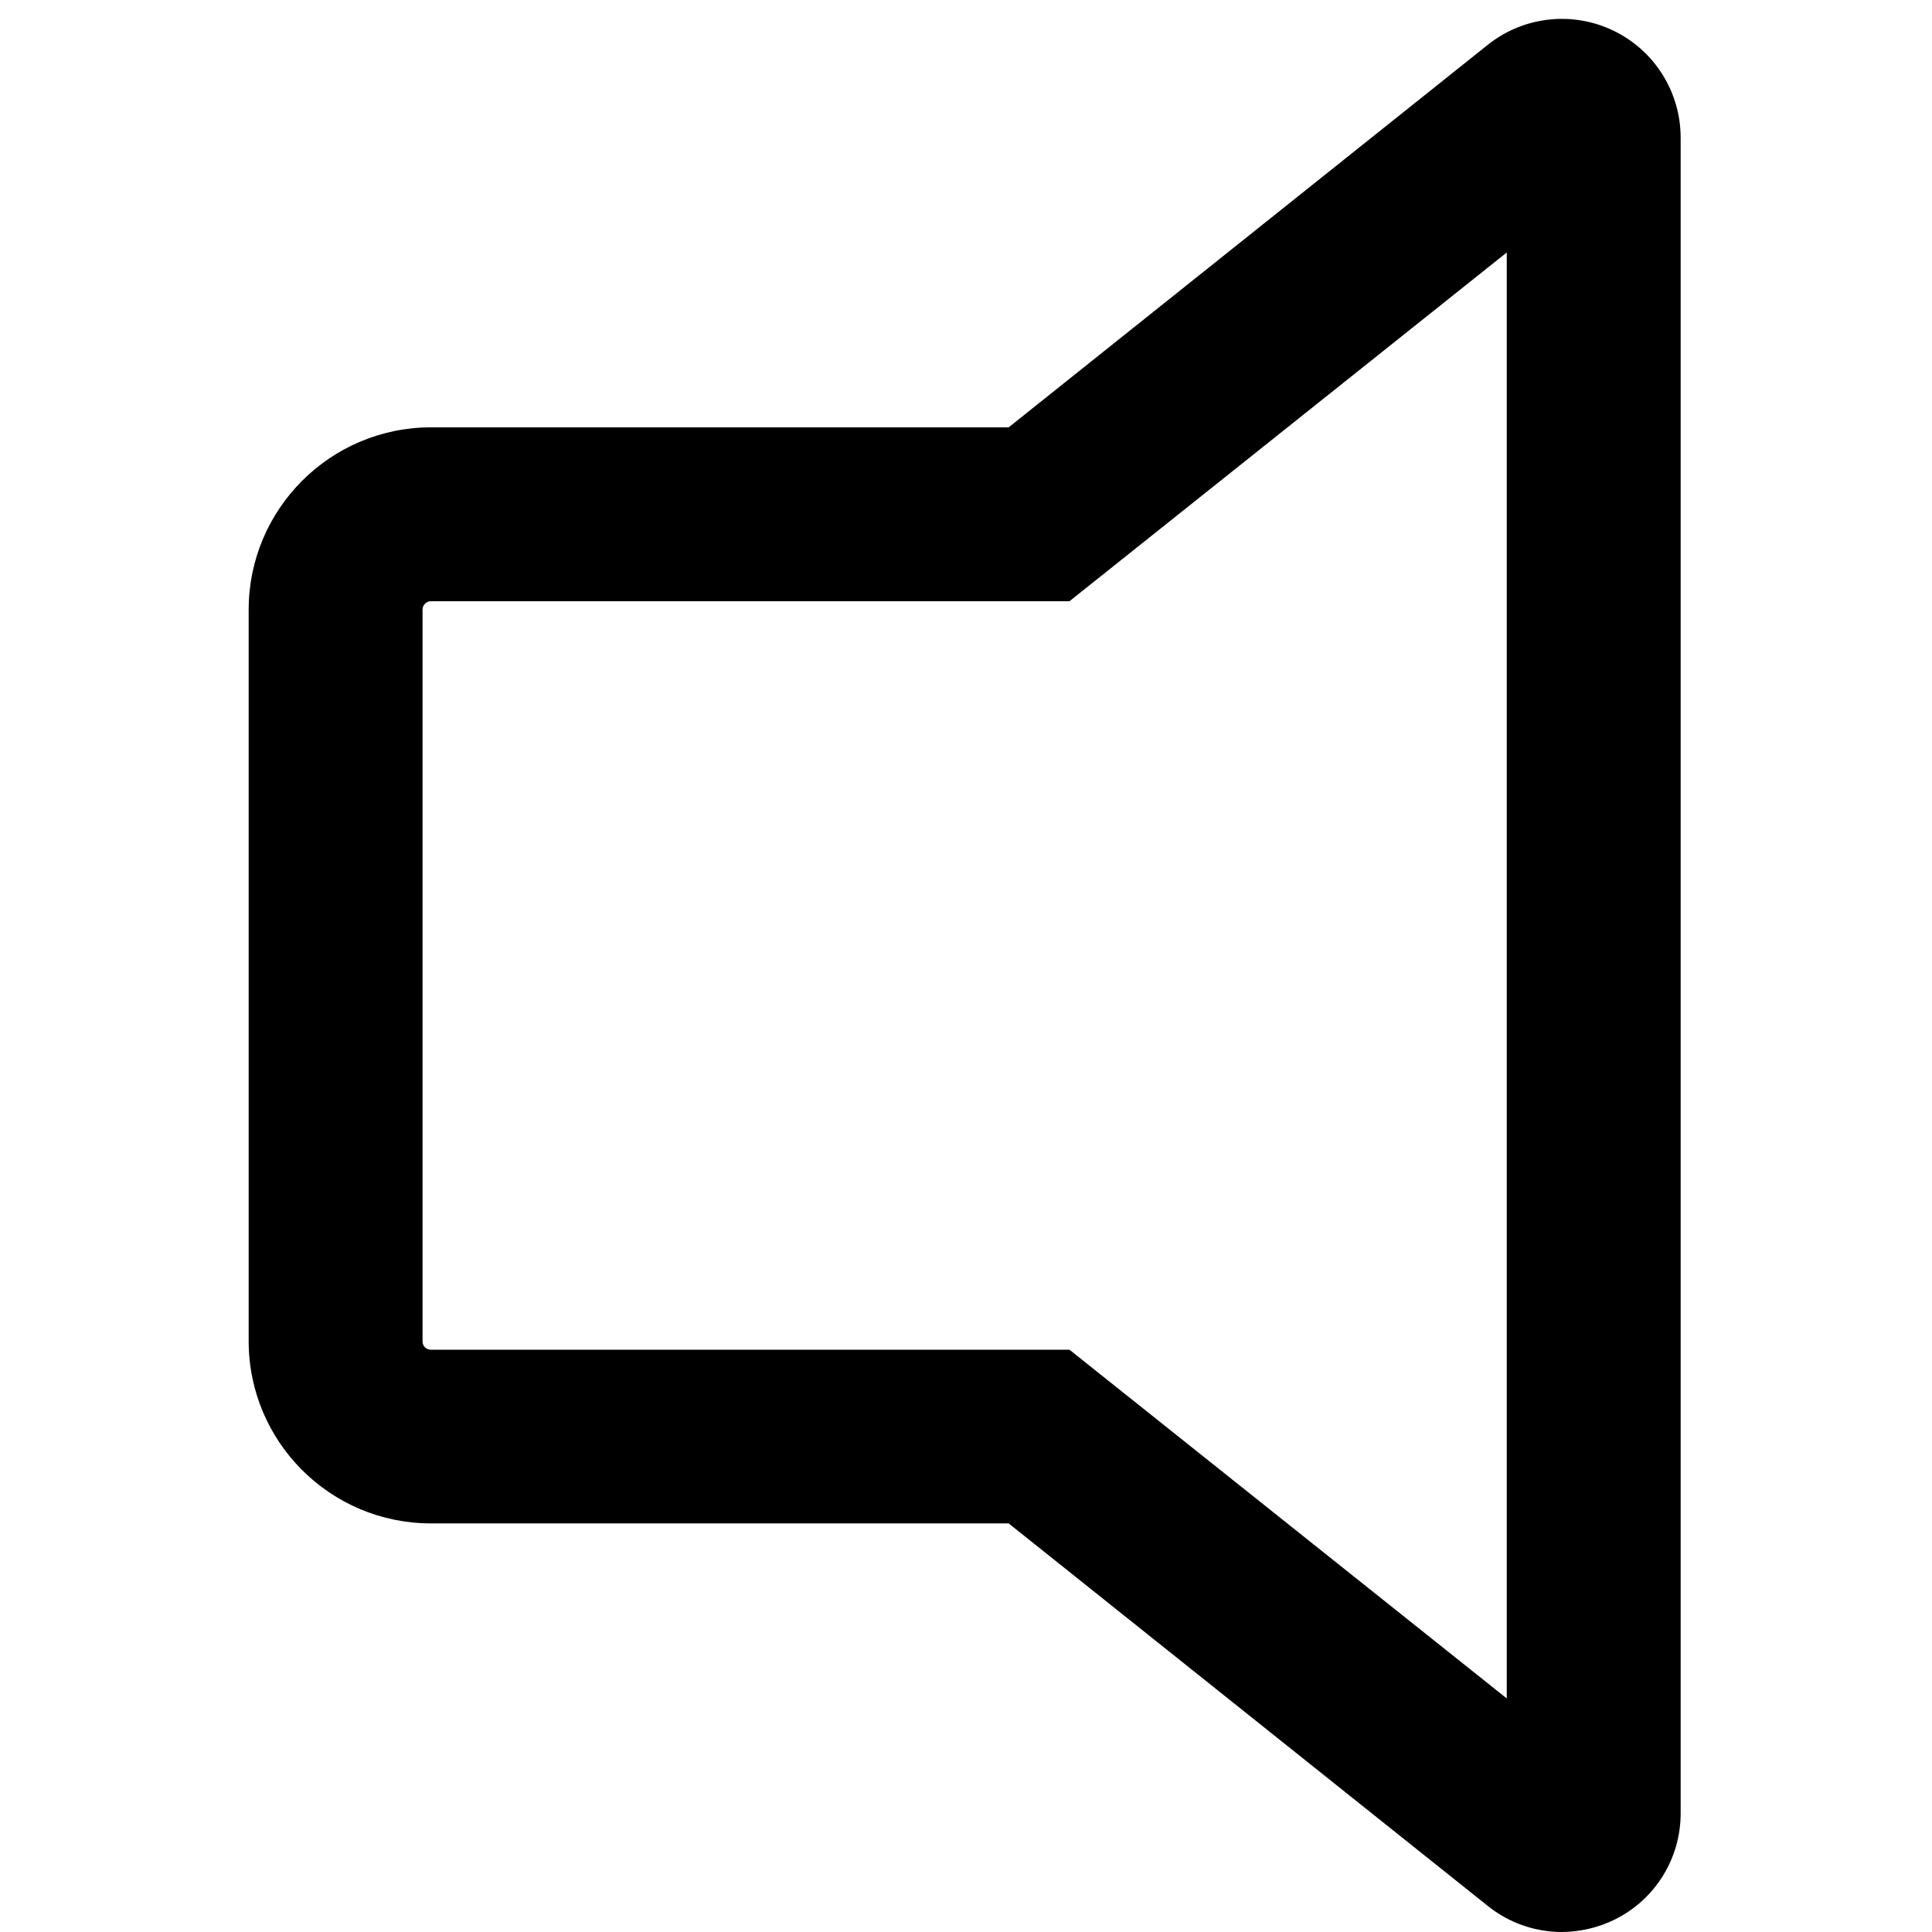 <?xml version="1.0" encoding="UTF-8"?>
<svg width="100px" height="100px" viewBox="0 0 100 100" version="1.1" xmlns="http://www.w3.org/2000/svg" xmlns:xlink="http://www.w3.org/1999/xlink">
    <!-- Generator: Sketch 57.1 (83088) - https://sketch.com -->
    <title>bold/volume-bold</title>
    <desc>Created with Sketch.</desc>
    <g id="bold/volume" stroke="none" stroke-width="1" fill="none" fill-rule="evenodd">
        <path d="M80.832,100 C79.442,99.997 78.094,99.523 77.01,98.653 L52.208,78.851 L22.297,78.851 C17.097,78.846 12.882,74.635 12.871,69.436 L12.871,31.554 C12.877,26.349 17.092,22.13 22.297,22.119 L52.208,22.119 L77.01,2.317 C78.859,0.844 81.388,0.561 83.516,1.589 C85.645,2.617 86.995,4.775 86.99,7.139 L86.99,93.851 C86.996,96.212 85.644,98.366 83.515,99.386 C82.677,99.786 81.76,99.996 80.832,100 Z M22.297,31.119 C22.06,31.124 21.871,31.318 21.871,31.554 L21.871,69.436 C21.871,69.671 22.062,69.861 22.297,69.861 L55.356,69.861 L77.99,87.911 L77.99,13.069 L55.356,31.119 L22.297,31.119 Z" id="volume" fill="#000000"></path>
    </g>
</svg>